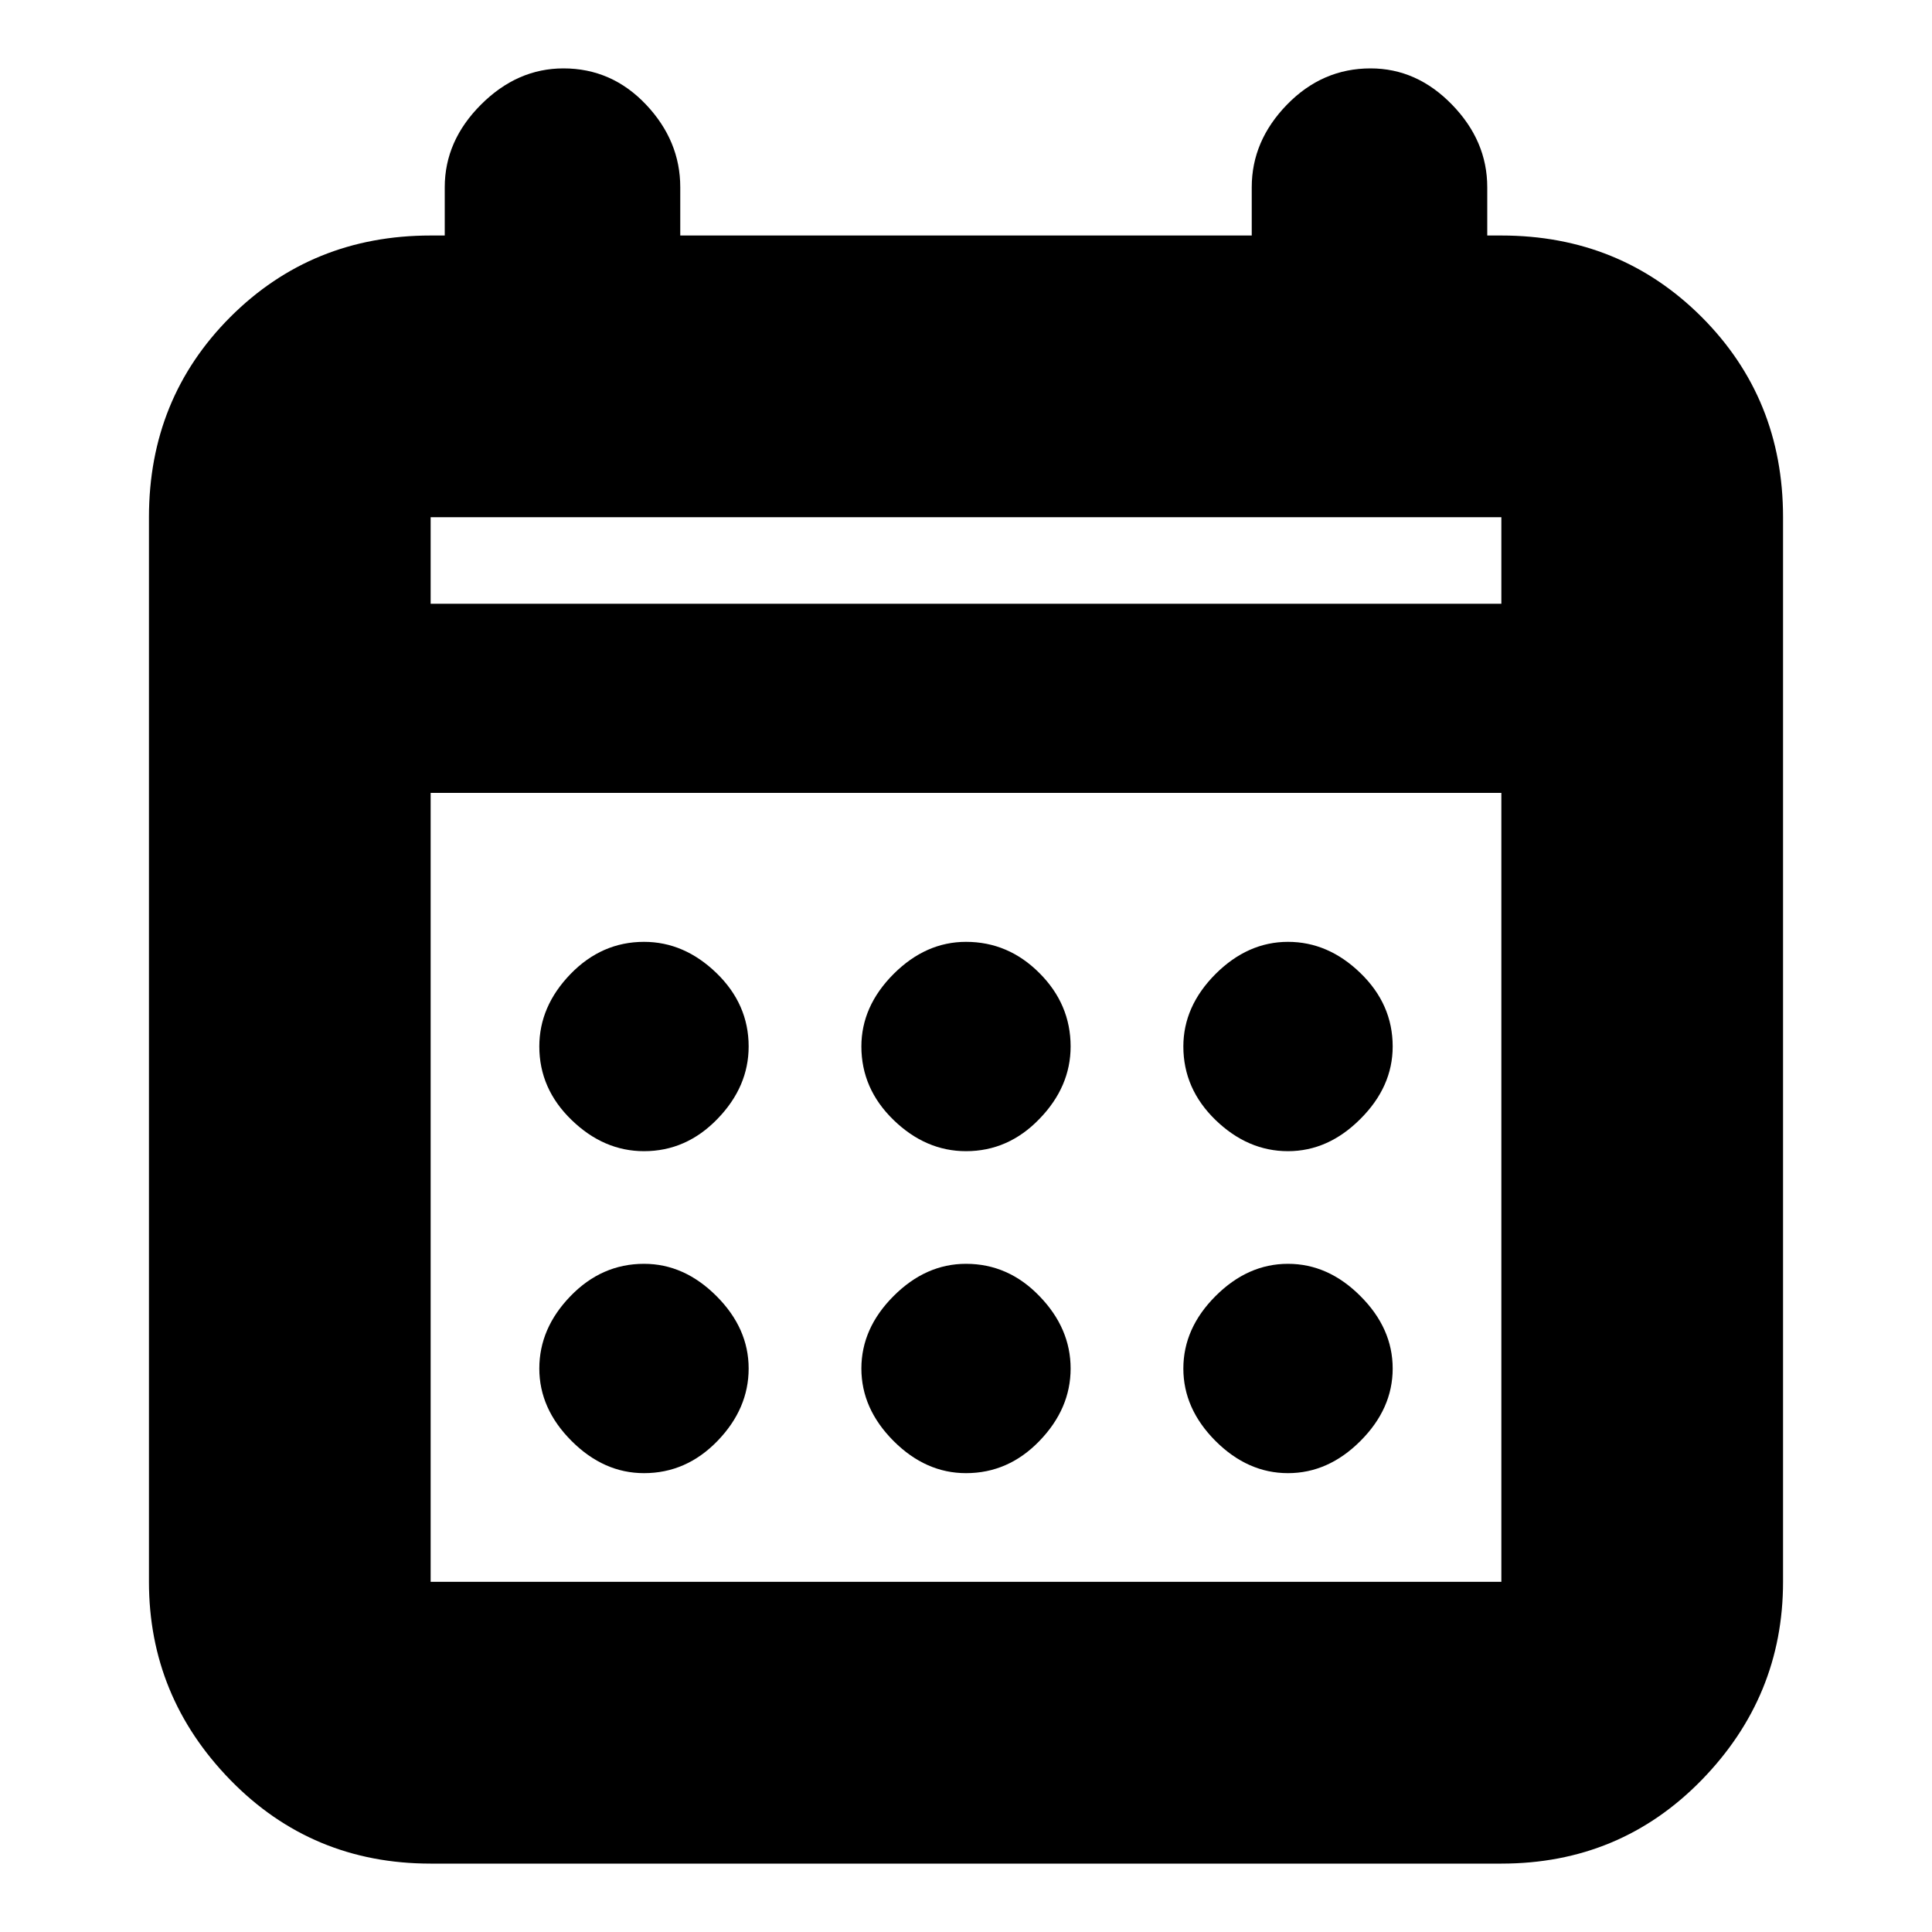 <svg xmlns="http://www.w3.org/2000/svg" height="20" width="20"><path d="M10 11.917q-.417 0-.75-.323t-.333-.761q0-.416.333-.75.333-.333.75-.333.438 0 .76.323.323.323.323.76 0 .417-.323.75-.322.334-.76.334Zm-3.333 0q-.417 0-.75-.323-.334-.323-.334-.761 0-.416.323-.75.323-.333.761-.333.416 0 .75.323.333.323.333.76 0 .417-.323.75-.323.334-.76.334Zm6.666 0q-.416 0-.75-.323-.333-.323-.333-.761 0-.416.333-.75.334-.333.75-.333.417 0 .75.323.334.323.334.76 0 .417-.334.75-.333.334-.75.334ZM10 15.25q-.417 0-.75-.333-.333-.334-.333-.75 0-.417.333-.75.333-.334.75-.334.438 0 .76.334.323.333.323.75 0 .416-.323.75-.322.333-.76.333Zm-3.333 0q-.417 0-.75-.333-.334-.334-.334-.75 0-.417.323-.75.323-.334.761-.334.416 0 .75.334.333.333.333.75 0 .416-.323.75-.323.333-.76.333Zm6.666 0q-.416 0-.75-.333-.333-.334-.333-.75 0-.417.333-.75.334-.334.75-.334.417 0 .75.334.334.333.334.75 0 .416-.334.75-.333.333-.75.333Zm-8.875 4.042q-1.229 0-2.073-.865-.843-.865-.843-2.052V5.354q0-1.229.843-2.073.844-.843 2.073-.843h.146v-.5q0-.48.375-.855t.854-.375q.5 0 .855.375.354.375.354.855v.5h5.916v-.5q0-.48.365-.855t.865-.375q.479 0 .843.375.365.375.365.855v.5h.146q1.229 0 2.073.843.843.844.843 2.073v11.021q0 1.187-.843 2.052-.844.865-2.073.865Zm0-2.917h11.084V8.208H4.458v8.167Zm0-10.125h11.084v-.896H4.458Zm0 0v-.896.896Z"/></svg>